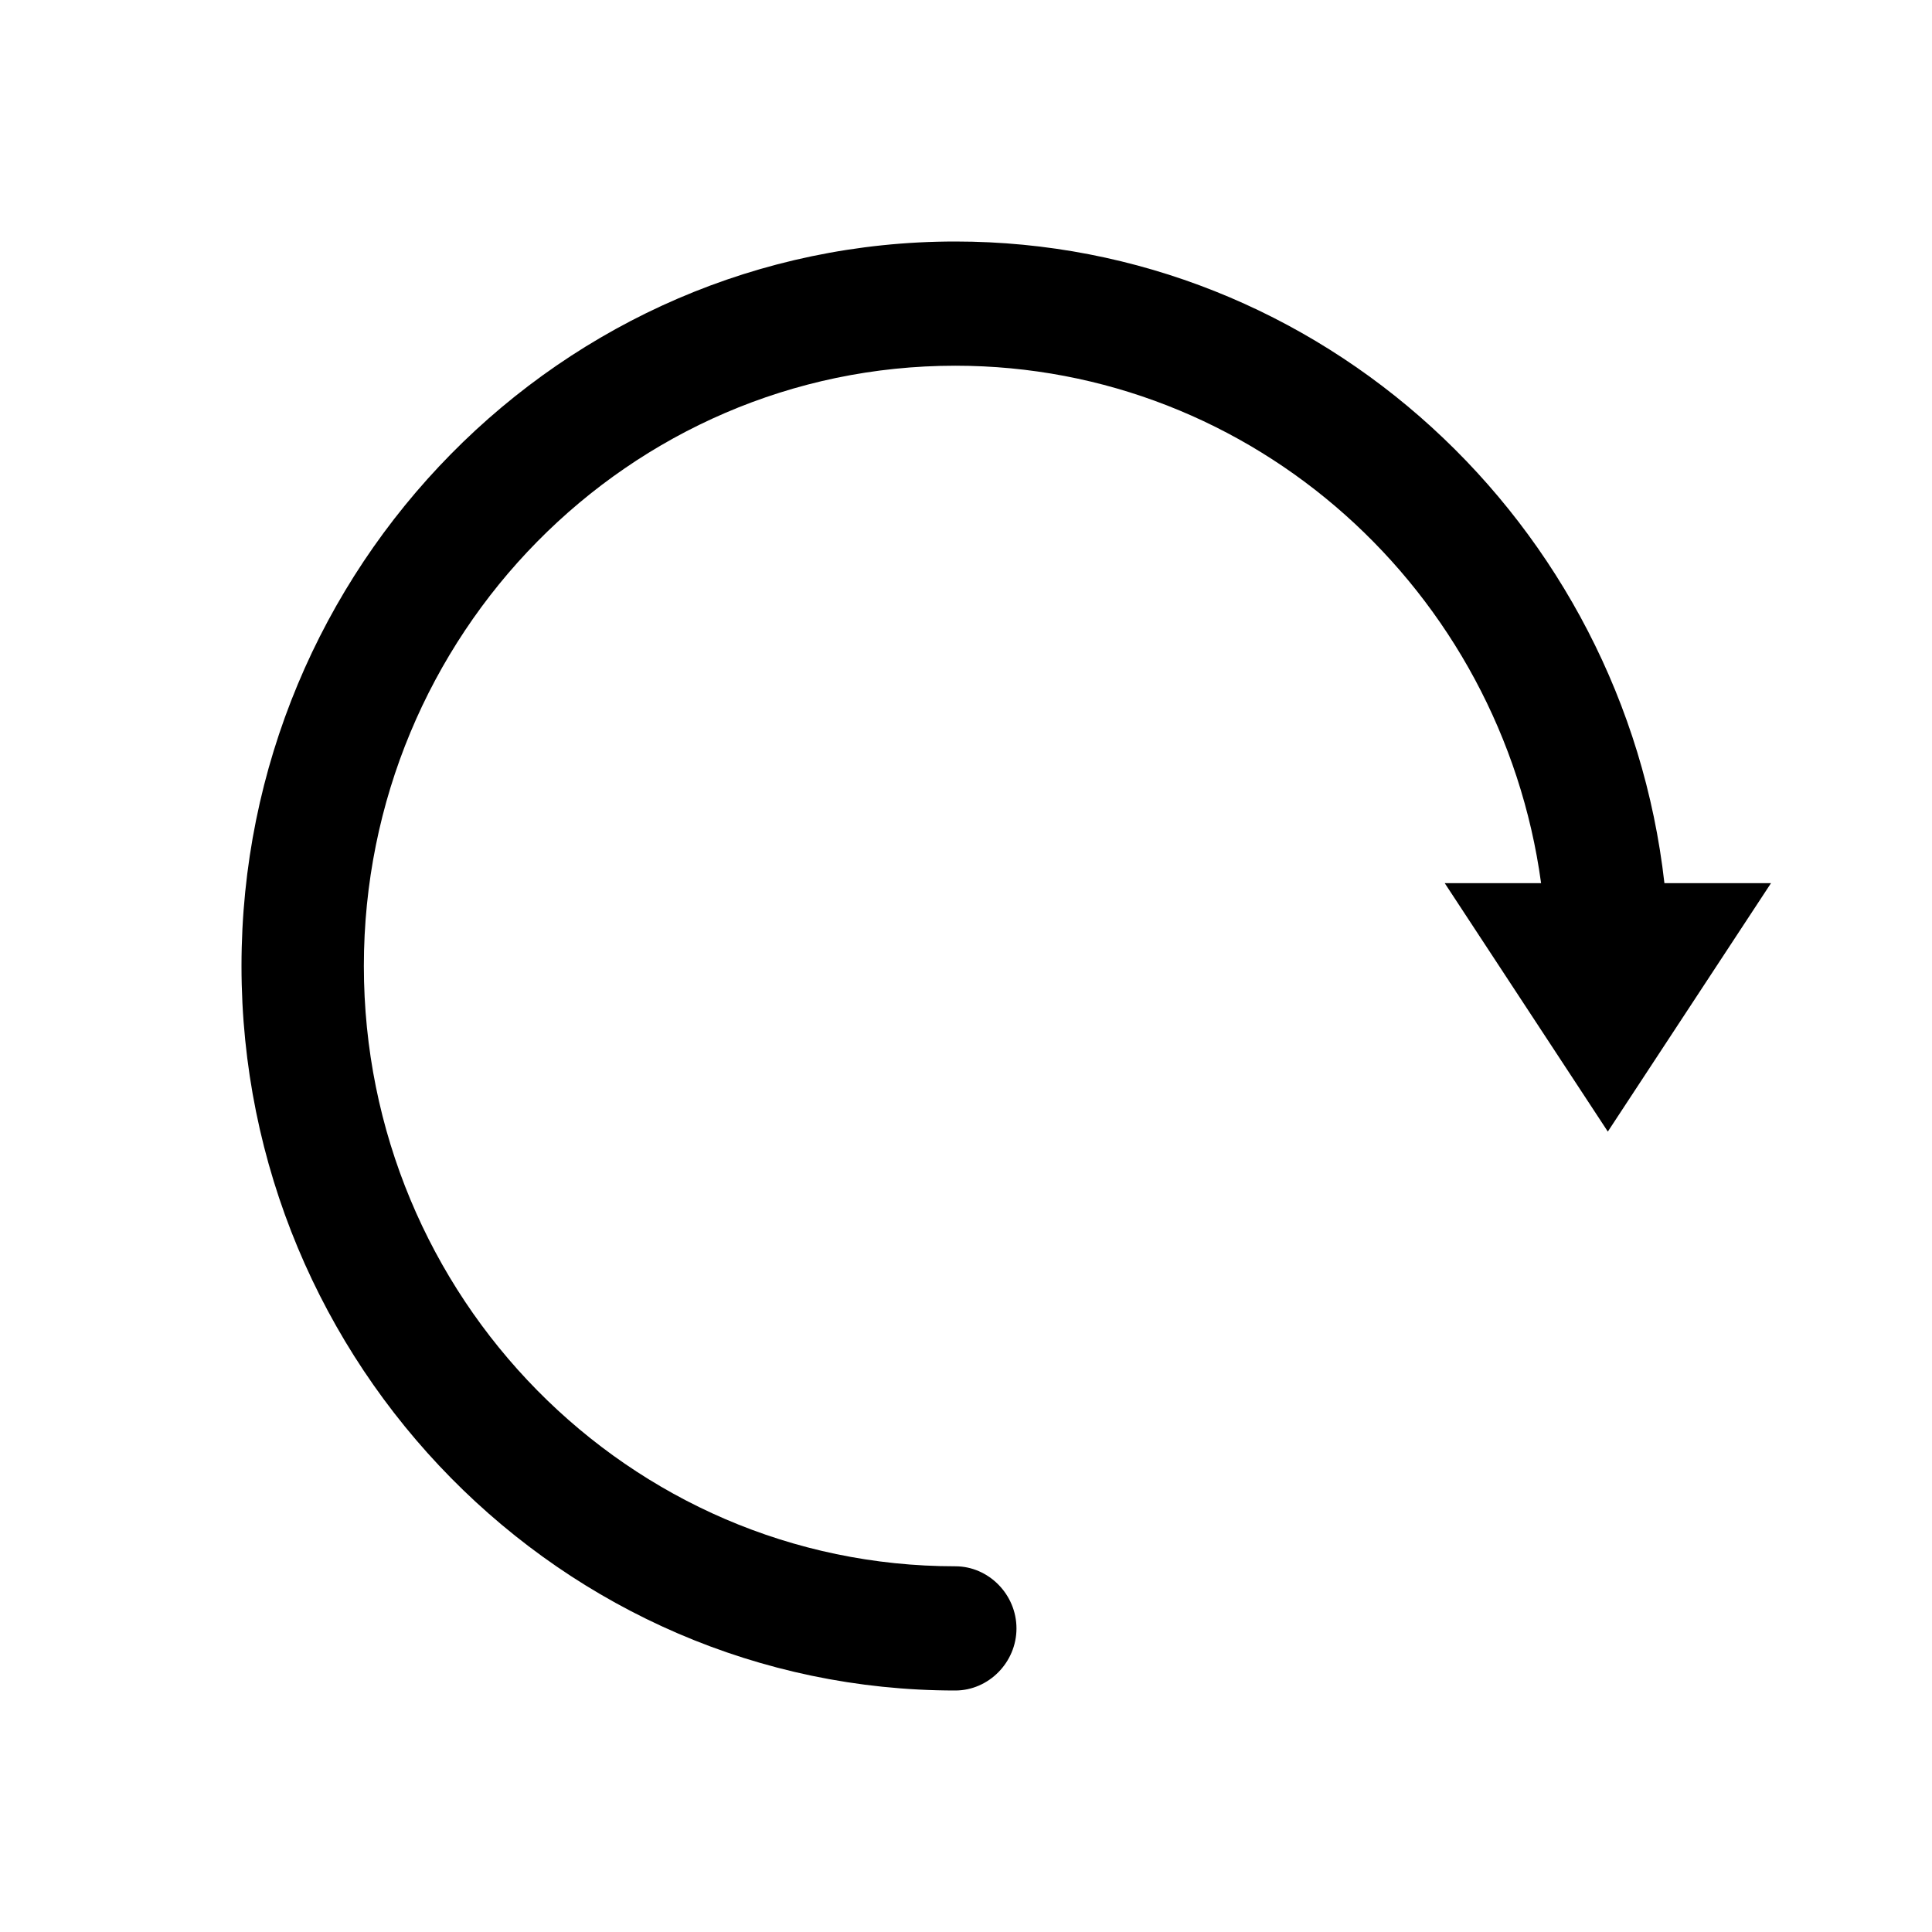 <svg width="24" height="24" viewBox="0 0 24 24" fill="none" xmlns="http://www.w3.org/2000/svg">
<g id="color=bk">
<path id="Union" fill-rule="evenodd" clip-rule="evenodd" d="M3 12C3 16.958 6.982 21 11.867 21C12.282 21 12.627 20.65 12.627 20.229C12.627 19.807 12.282 19.457 11.867 19.457C7.813 19.457 4.52 16.114 4.52 12C4.52 7.886 7.813 4.543 11.867 4.543C15.576 4.543 18.649 7.343 19.144 10.971H17.947L19.973 14.057L22 10.971H20.676C20.17 6.495 16.408 3 11.867 3C6.982 3 3 7.042 3 12Z" fill="currentColor"/>
</g>
</svg>
